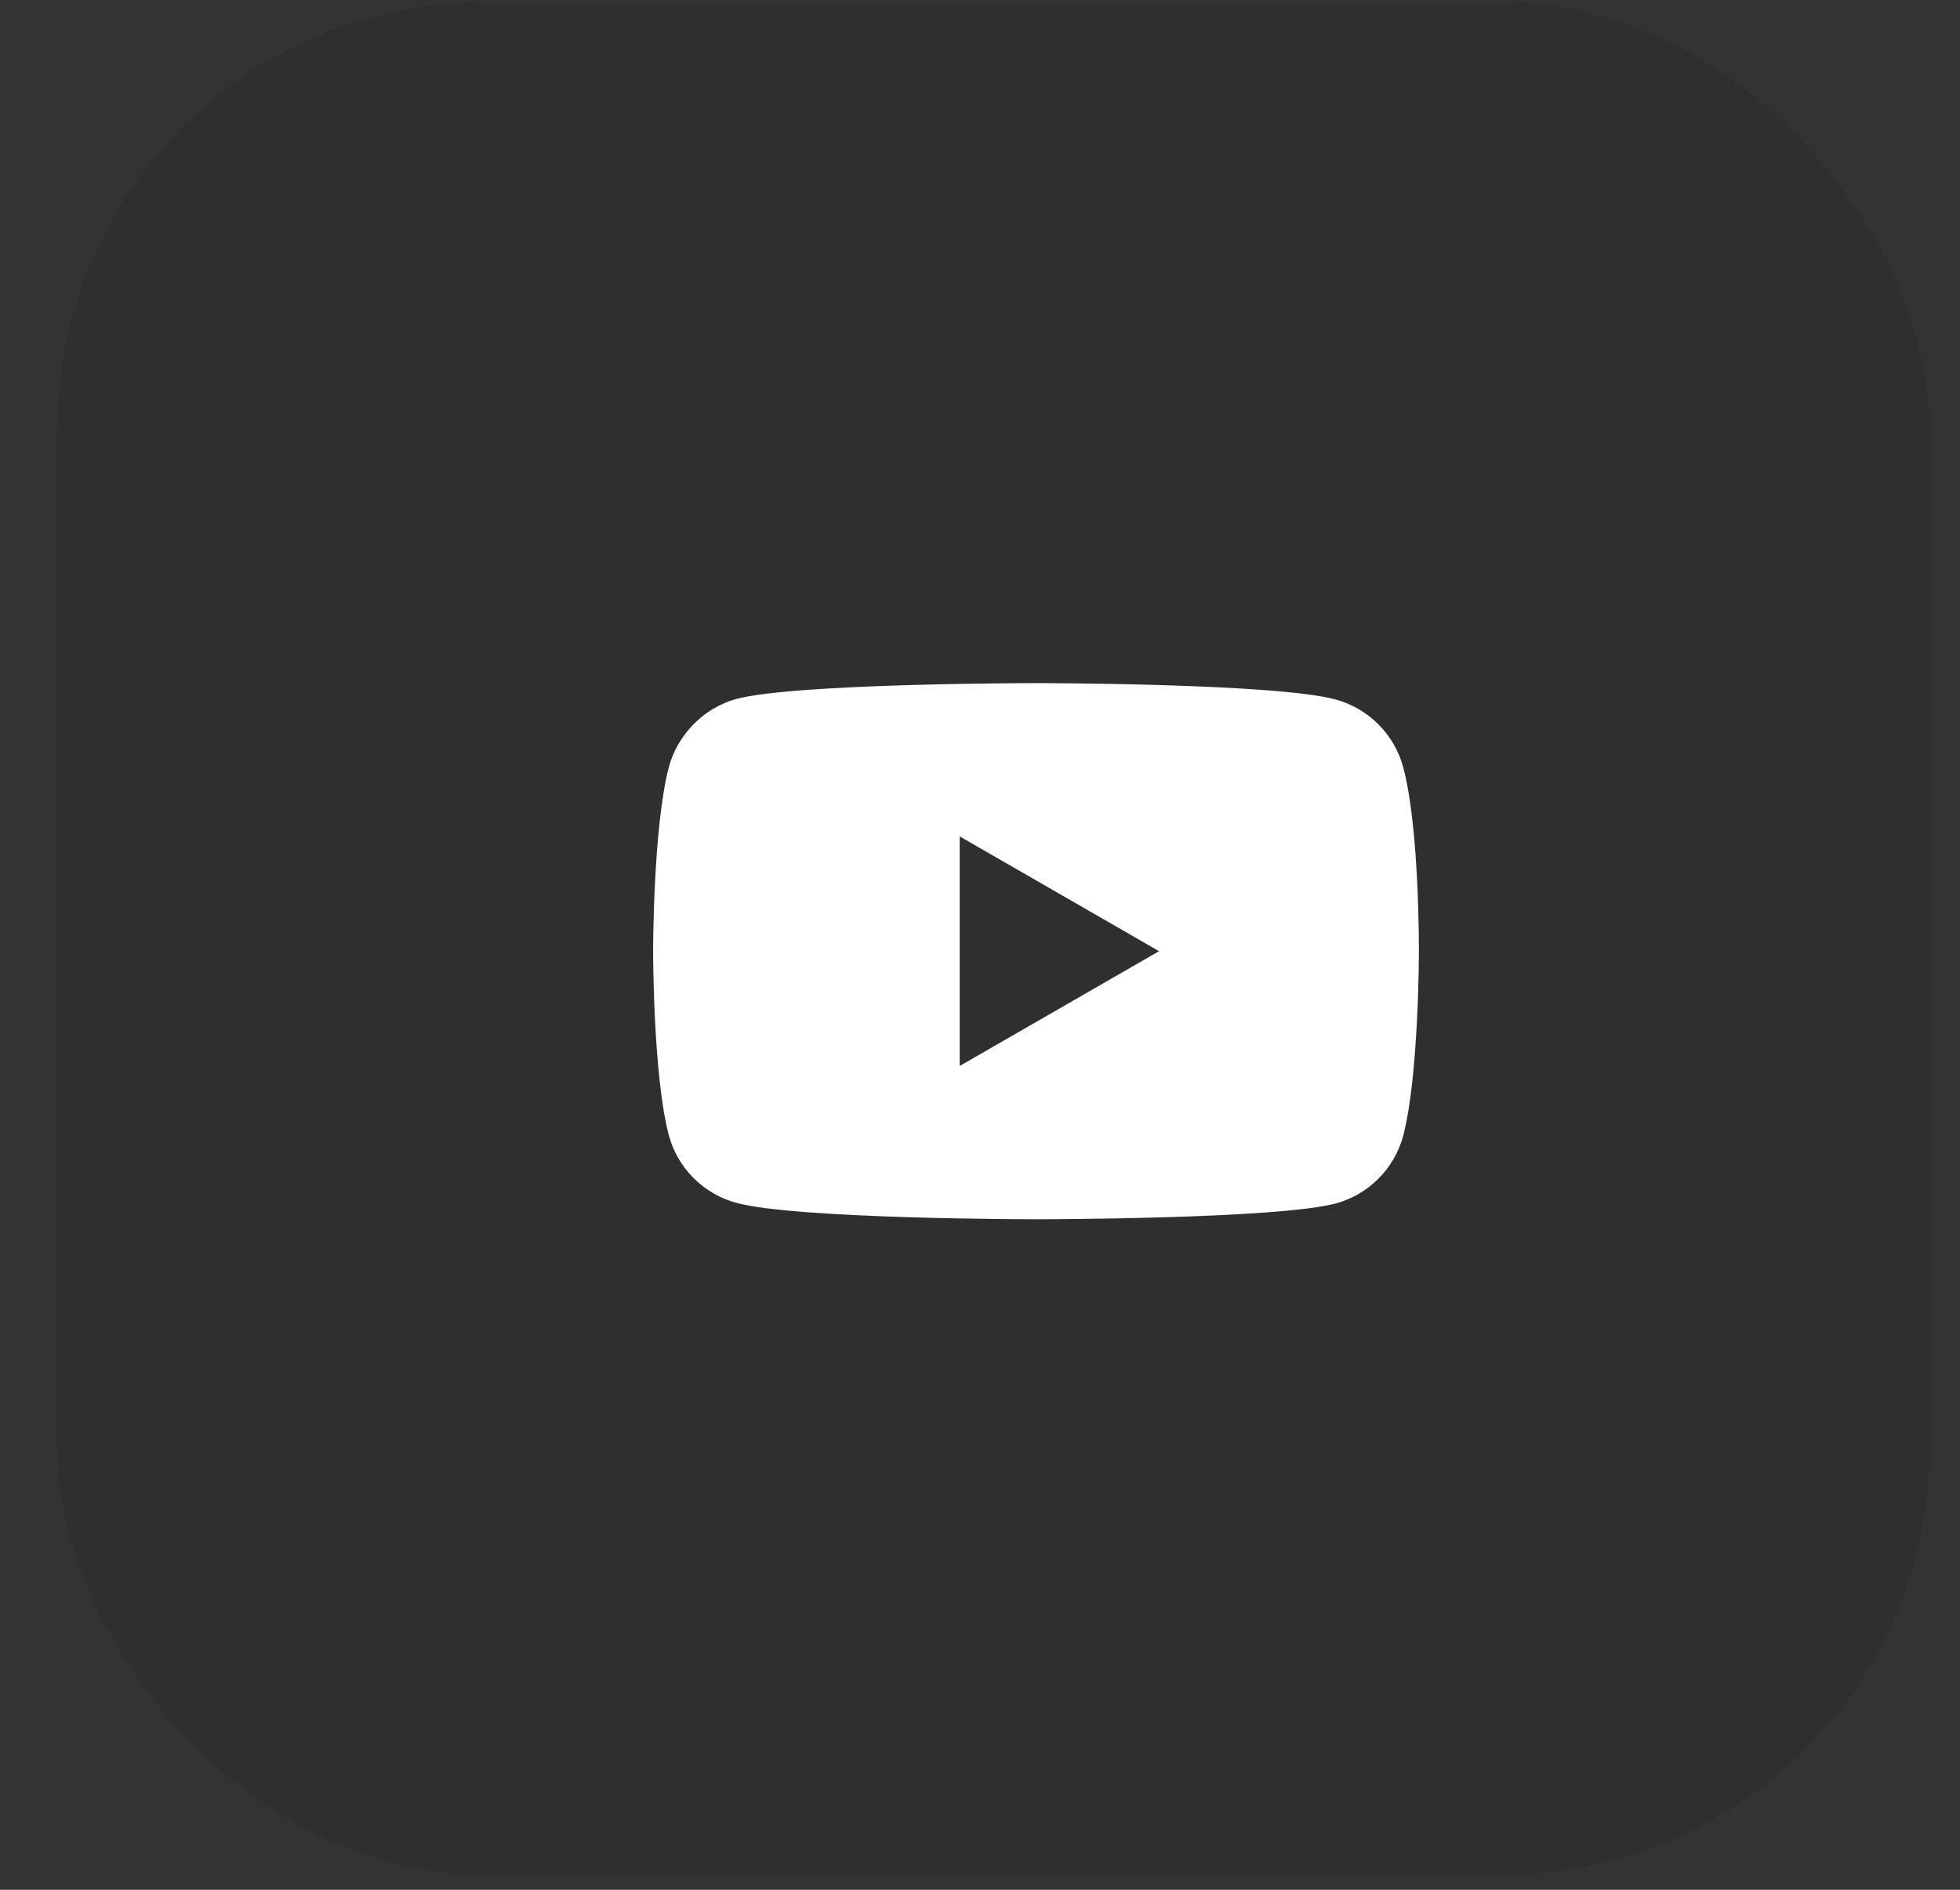 <svg width="28" height="27" viewBox="0 0 28 27" fill="none" xmlns="http://www.w3.org/2000/svg">
<rect x="0" y="0" width="28" height="27" fill="#333333" stroke="none"/>
<path d="M14.801 18.269L14.008 17.57C11.191 15.095 9.331 13.462 9.331 11.459C9.331 9.827 10.655 8.545 12.339 8.545C13.291 8.545 14.204 8.974 14.801 9.652C15.397 8.974 16.311 8.545 17.262 8.545C18.947 8.545 20.271 9.827 20.271 11.459C20.271 13.462 18.411 15.095 15.594 17.575L14.801 18.269Z" fill="#099254"/>
<rect x="0.821" y="0.036" width="26.742" height="26.742" rx="6.078" fill="#2F2F2F"/>
<path fill-rule="evenodd" clip-rule="evenodd" d="M19.08 9.994C19.549 10.121 19.918 10.49 20.045 10.959C20.279 11.815 20.27 13.599 20.27 13.599C20.27 13.599 20.27 15.374 20.045 16.23C19.918 16.699 19.549 17.069 19.08 17.195C18.224 17.42 14.8 17.42 14.8 17.42C14.8 17.42 11.384 17.42 10.52 17.186C10.051 17.059 9.681 16.69 9.555 16.221C9.33 15.374 9.33 13.59 9.33 13.59C9.33 13.59 9.33 11.815 9.555 10.959C9.681 10.49 10.06 10.112 10.519 9.986C11.376 9.76 14.8 9.76 14.8 9.76C14.8 9.76 18.224 9.76 19.08 9.994ZM16.558 13.59L13.71 15.23V11.95L16.558 13.59Z" fill="white"/>
</svg>
